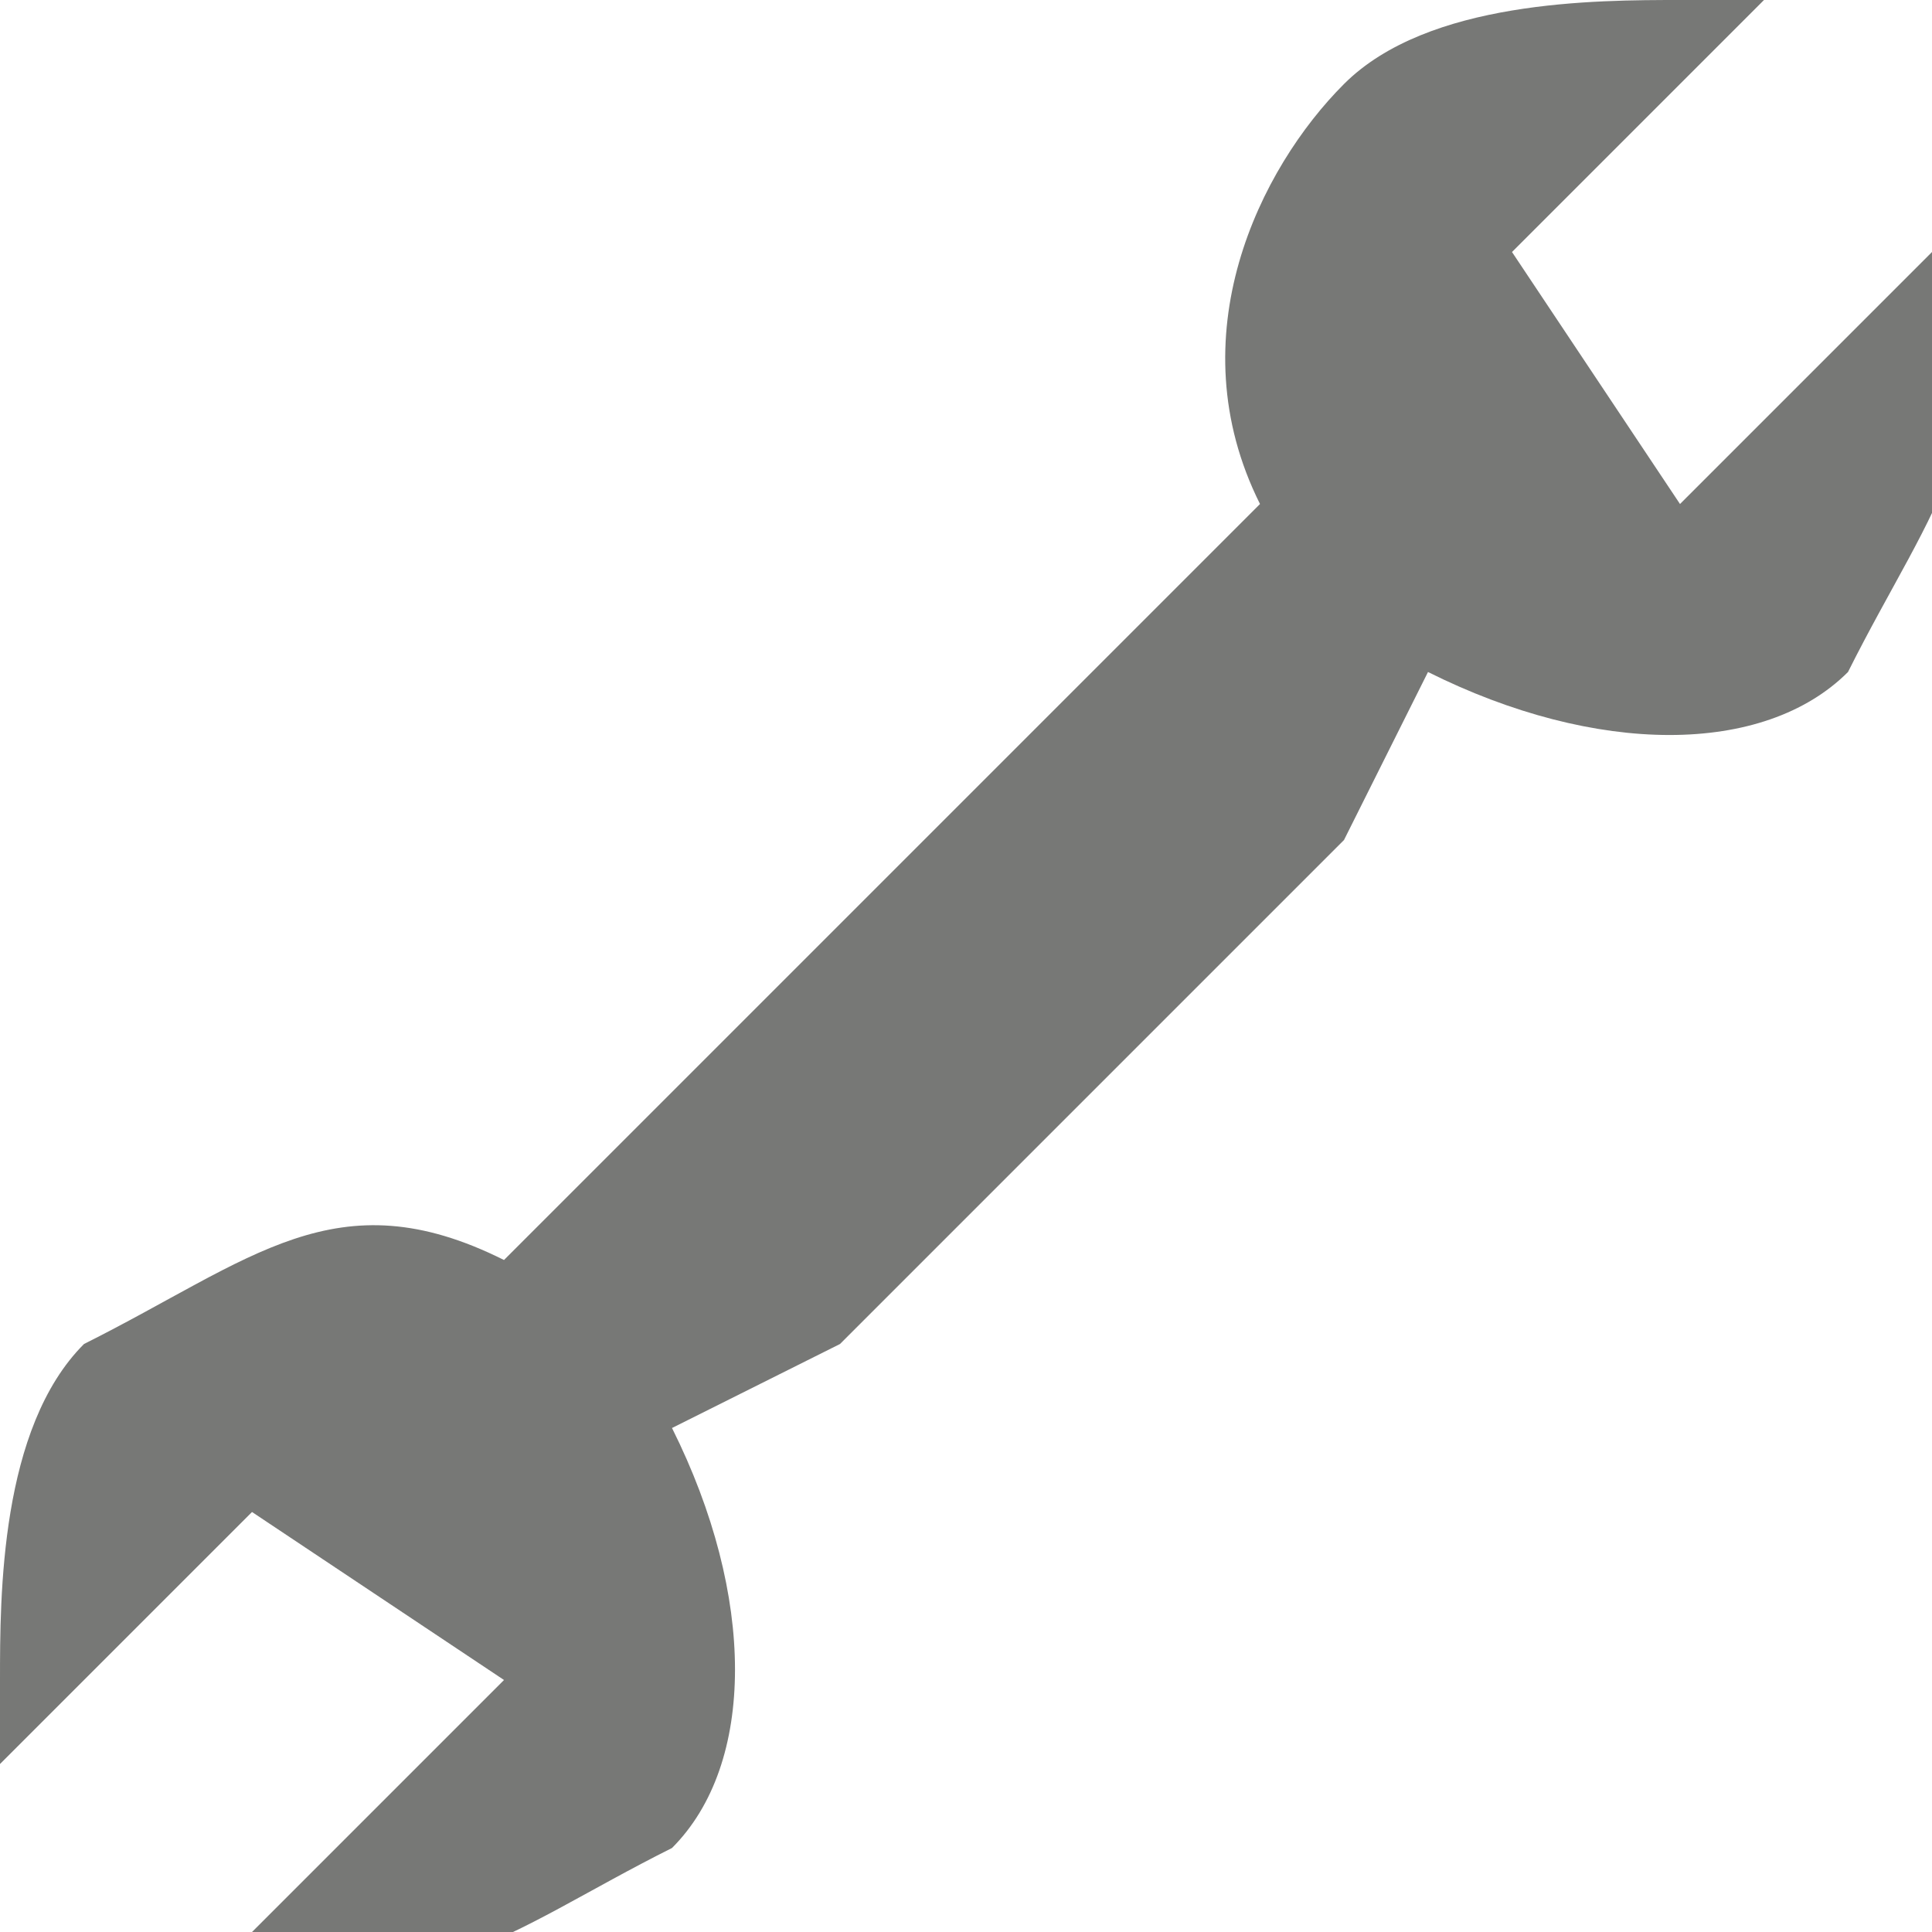 <?xml version="1.0" encoding="UTF-8"?>
<!DOCTYPE svg PUBLIC "-//W3C//DTD SVG 1.1//EN" "http://www.w3.org/Graphics/SVG/1.1/DTD/svg11.dtd">
<!-- Creator: CorelDRAW X7 -->
<svg xmlns="http://www.w3.org/2000/svg" xml:space="preserve" width="0.508in" height="0.508in" version="1.1" style="shape-rendering:geometricPrecision; text-rendering:geometricPrecision; image-rendering:optimizeQuality; fill-rule:evenodd; clip-rule:evenodd"
viewBox="0 0 23 23"
 xmlns:xlink="http://www.w3.org/1999/xlink">
 <defs>
  <style type="text/css">
   <![CDATA[
    .fil0 {fill:#777876}
   ]]>
  </style>
 </defs>
 <g id="Layer_x0020_1">

  <path class="fil0" d="M14 7l0 0 1 -1c-1,-2 0,-4 1,-5 1,-1 3,-1 4,-1l1 0 -3 3 2 3 3 -3 0 0c1,2 0,3 -1,5 -1,1 -3,1 -5,0l-1 2 -6 6 -2 1c1,2 1,4 0,5 -2,1 -3,2 -5,1l0 0 3 -3 -3 -2 -3 3 0 -1c0,-1 0,-3 1,-4 2,-1 3,-2 5,-1l1 -1 7 -7z"/>
 </g>
</svg>
